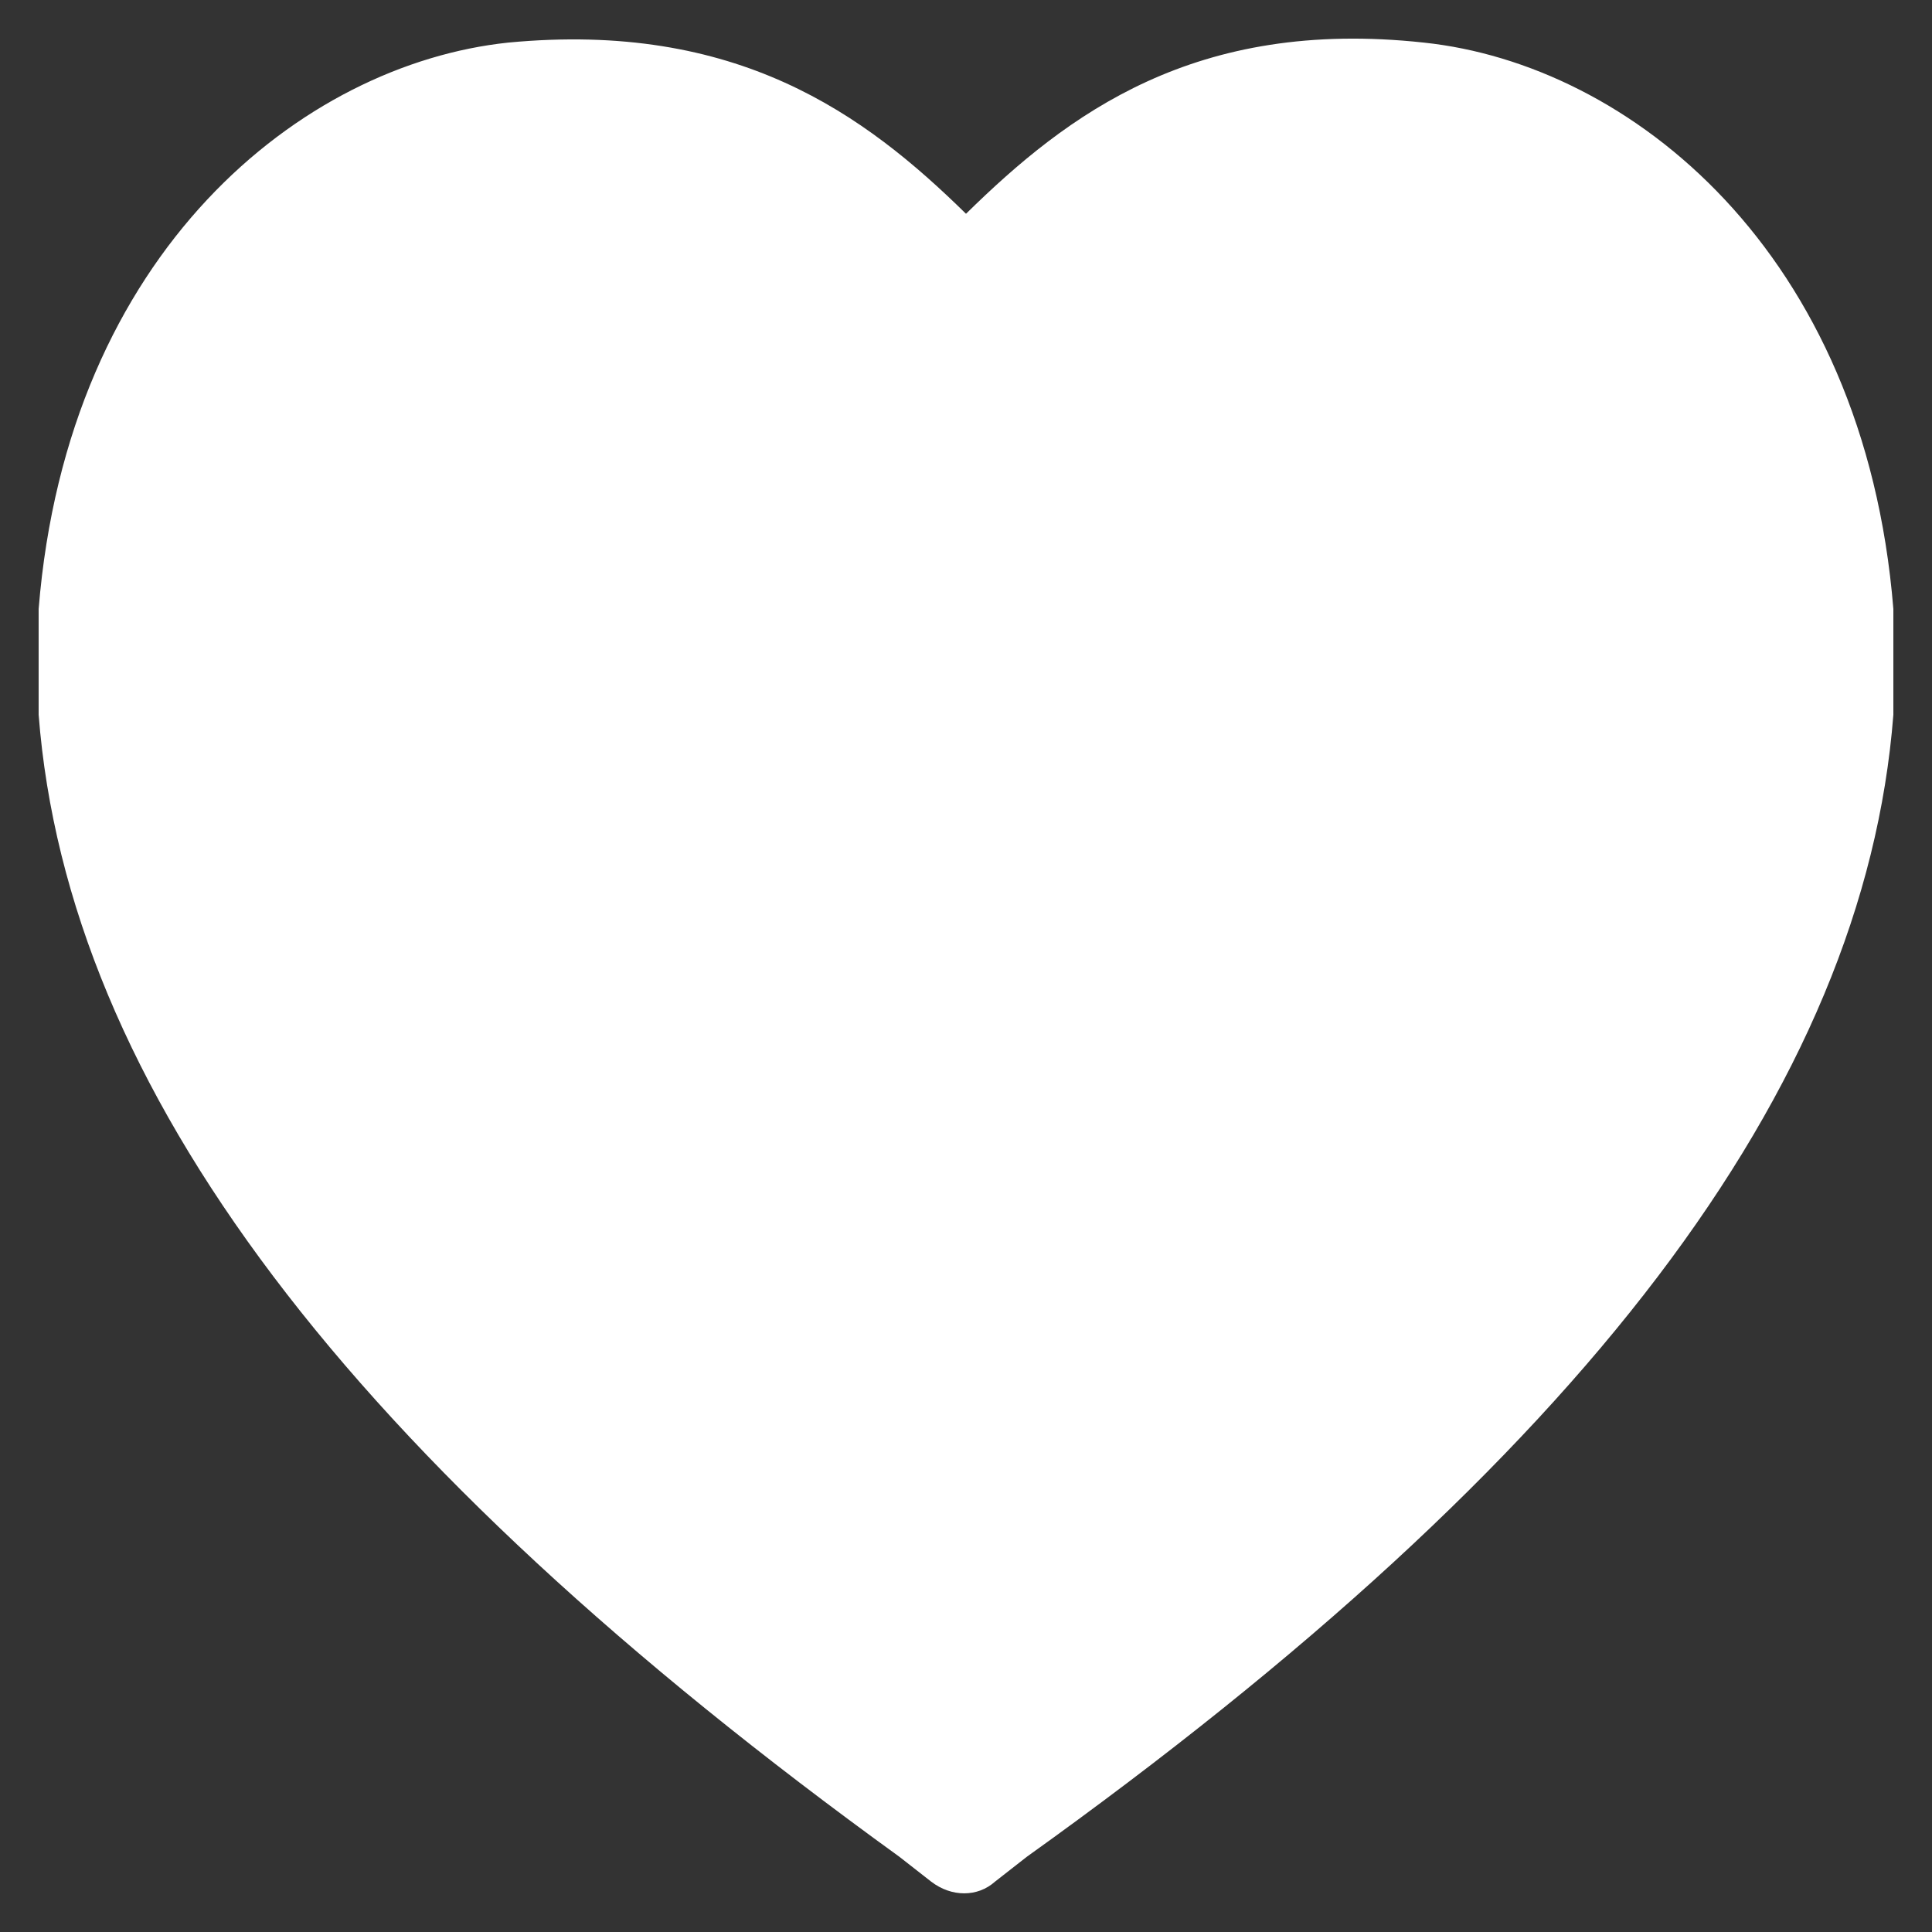 <svg width="20" height="20" viewBox="0 0 20 20" fill="none" xmlns="http://www.w3.org/2000/svg">
<rect x="0" y="0" width="20" height="20" fill="#333333" stroke="none"/>
<path d="M14.74 0.441C12.37 0.183 11.05 1.182 10 2.213C8.95 1.182 7.63 0.215 5.26 0.441C3.13 0.666 0.7 2.599 0.4 6.304V7.399C0.7 11.265 3.61 15.098 9.31 19.221L9.64 19.479C9.85 19.64 10.12 19.64 10.3 19.479L10.63 19.221C16.39 15.098 19.3 11.265 19.6 7.399V6.304C19.3 2.599 16.87 0.666 14.74 0.441Z" fill="white"/>
</svg>
